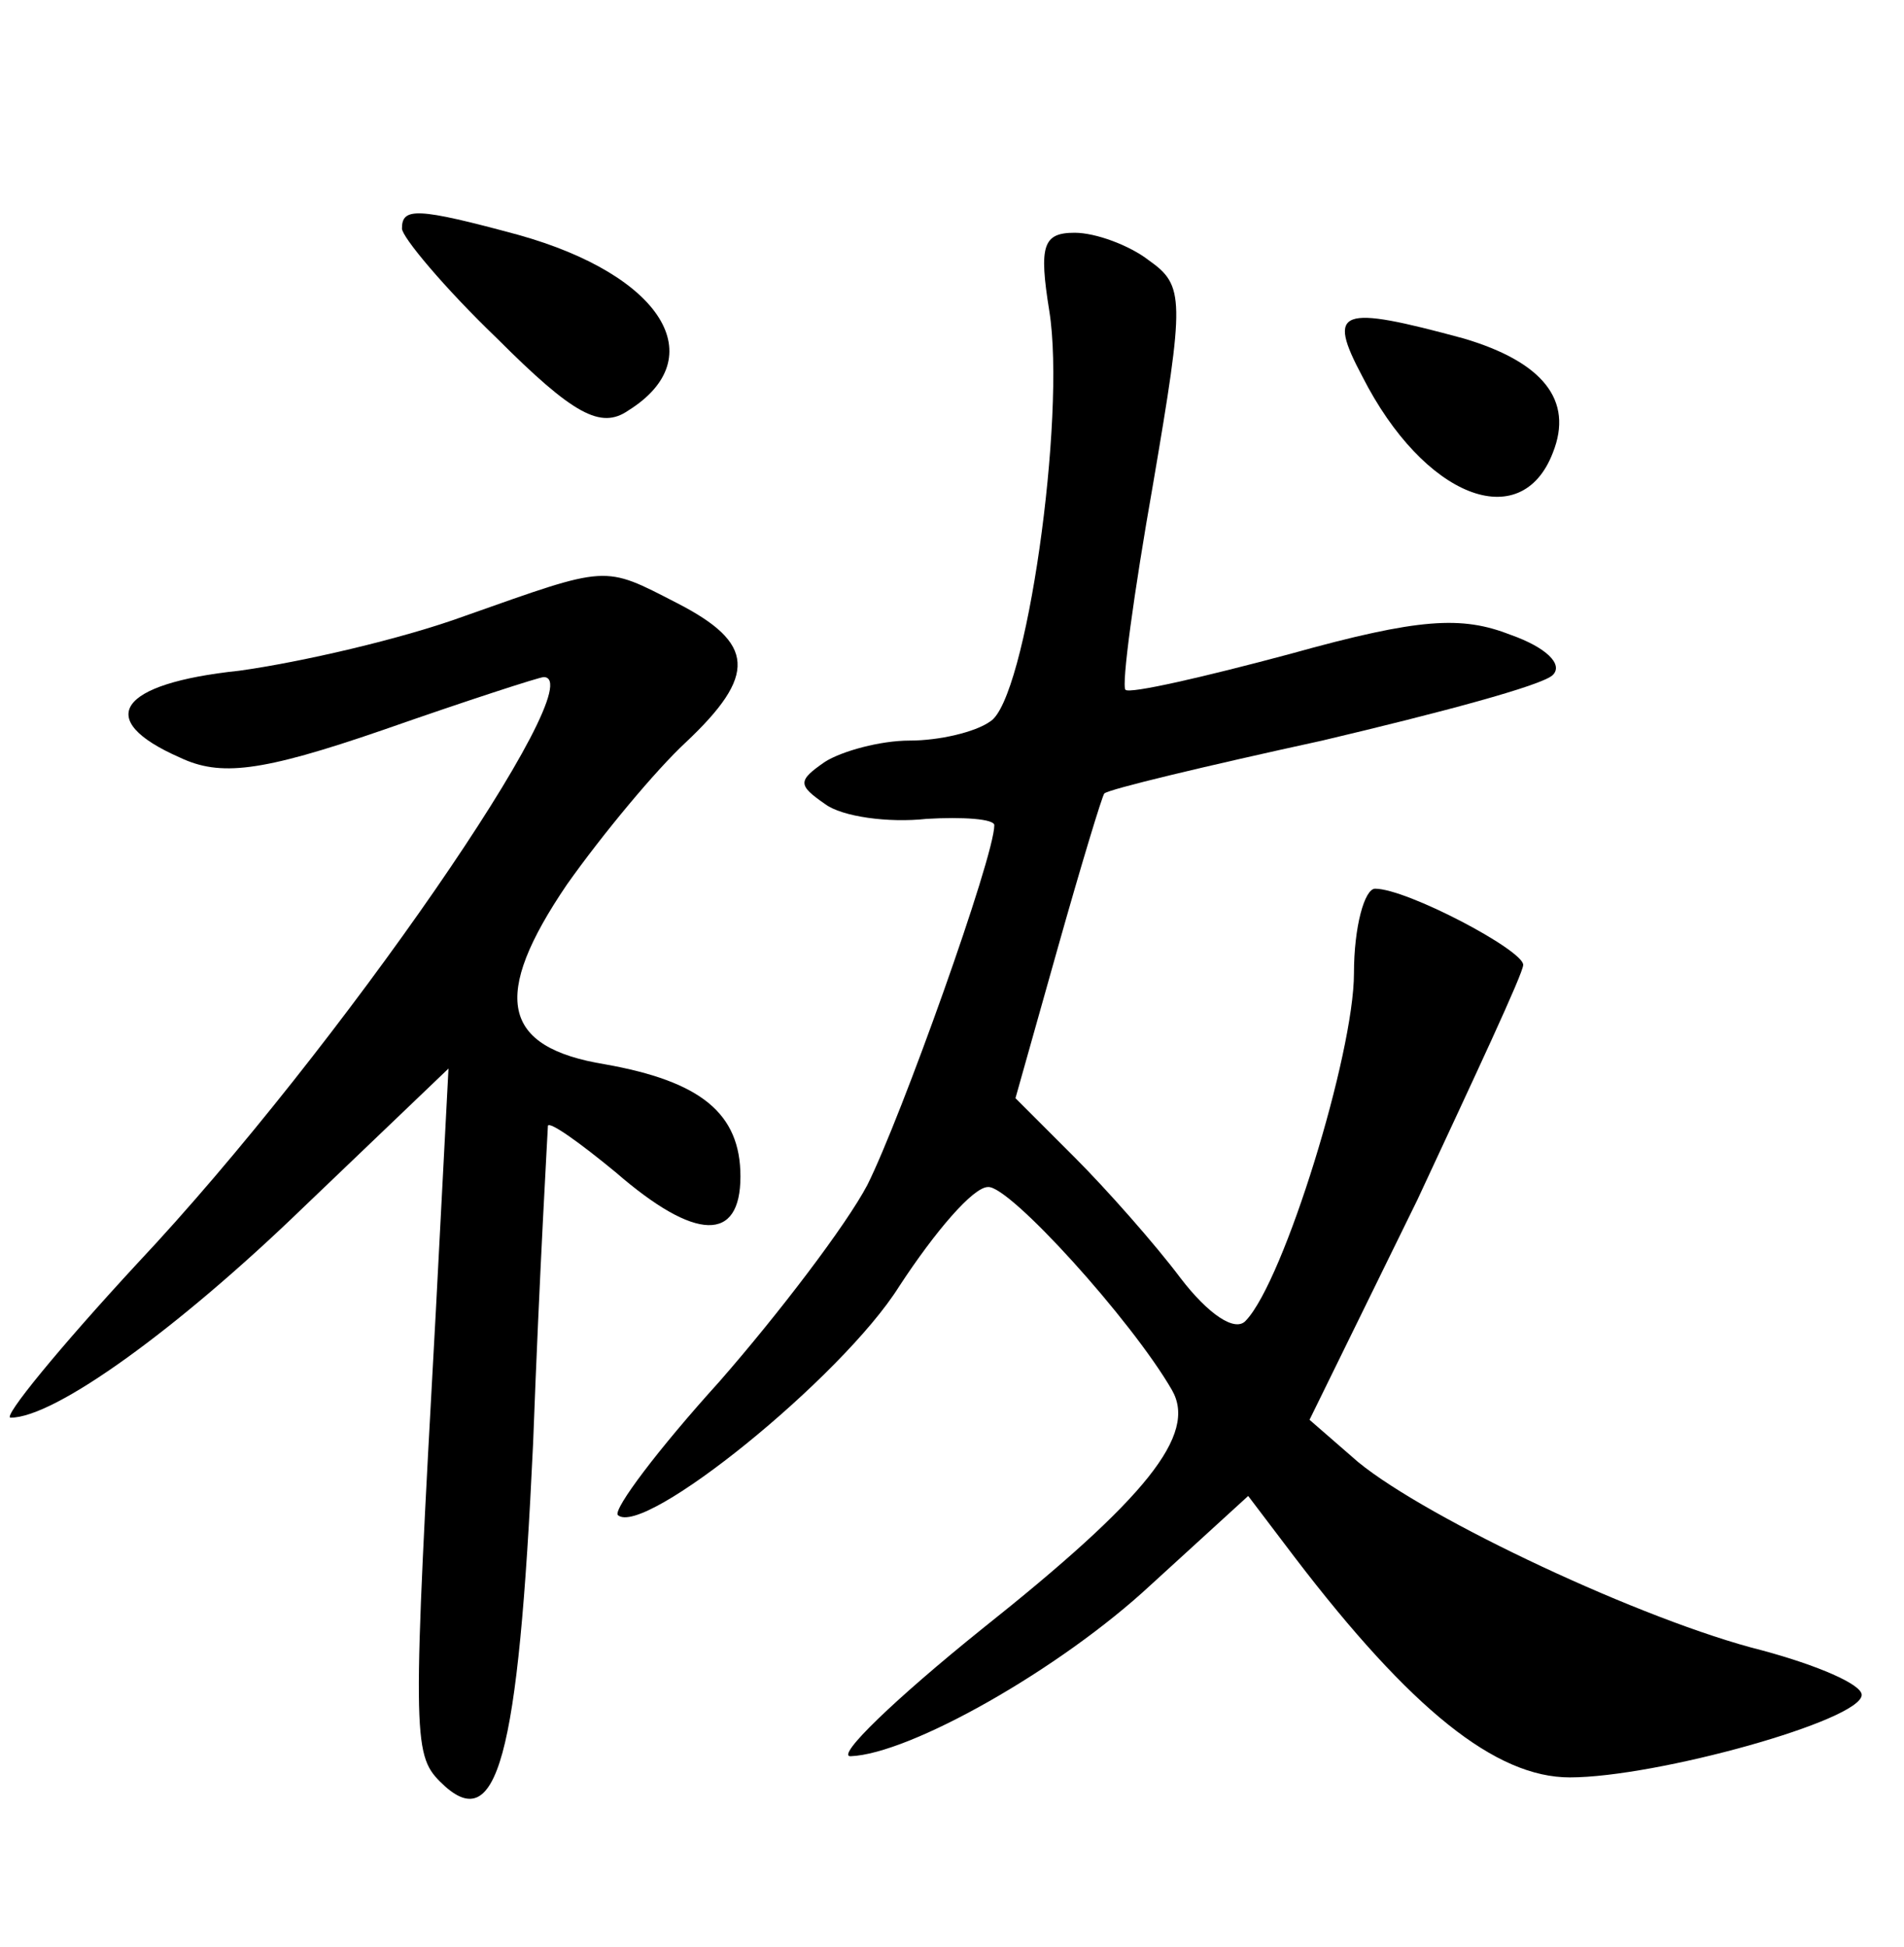 <?xml version="1.0" standalone="no"?>
<!DOCTYPE svg PUBLIC "-//W3C//DTD SVG 20010904//EN"
 "http://www.w3.org/TR/2001/REC-SVG-20010904/DTD/svg10.dtd">
<svg version="1.0" xmlns="http://www.w3.org/2000/svg"
 width="90pt" height="92pt" viewBox="0 0 90 92"
 preserveAspectRatio="xMidYMid meet">
<g transform="translate(0,92) scale(0.1,-0.1)"
fill="#000000" stroke="none">
<path d="M190 812 c0 -4 20 -28 45 -52 36 -36 49 -43 62 -34 40 25 16 64 -52
83 -48 13 -55 13 -55 3z"/>
<path d="M496 773 c8 -50 -11 -184 -28 -194 -7 -5 -24 -9 -38 -9 -14 0 -32 -5
-40 -10 -13 -9 -13 -11 0 -20 8 -6 30 -9 48 -7 17 1 32 0 32 -3 0 -15 -44
-138 -60 -170 -10 -19 -42 -61 -70 -93 -29 -32 -50 -60 -48 -63 12 -11 106 65
133 108 17 26 35 47 42 47 10 1 68 -63 87 -96 12 -21 -12 -51 -90 -113 -41
-33 -69 -60 -62 -60 28 1 99 41 142 81 l46 42 22 -29 c55 -72 95 -104 130
-104 41 0 138 27 138 39 0 5 -21 14 -47 21 -56 14 -158 62 -191 89 l-23 20 51
104 c27 58 50 107 50 111 0 7 -55 36 -70 36 -5 0 -10 -18 -10 -40 0 -38 -33
-145 -51 -164 -5 -6 -18 3 -31 20 -12 16 -35 42 -50 57 l-28 28 20 71 c11 39
21 72 22 73 2 2 48 13 103 25 55 13 104 26 109 31 5 5 -3 13 -20 19 -23 9 -43
8 -104 -9 -41 -11 -76 -19 -78 -17 -2 2 4 46 13 97 15 88 15 94 -2 106 -9 7
-25 13 -35 13 -15 0 -17 -6 -12 -37z"/>
<path d="M644 742 c29 -57 75 -75 90 -36 10 25 -5 43 -42 54 -59 16 -65 14
-48 -18z"/>
<path d="M220 629 c-30 -11 -78 -22 -107 -26 -57 -6 -69 -23 -28 -41 19 -9 38
-7 96 13 40 14 74 25 76 25 24 0 -97 -176 -192 -277 -37 -40 -64 -73 -60 -73
21 0 79 42 138 99 l69 66 -6 -115 c-11 -199 -11 -209 2 -222 27 -27 37 10 44
160 3 81 7 149 7 150 1 2 15 -8 32 -22 38 -33 59 -33 59 -2 0 30 -19 45 -64
53 -49 8 -54 32 -18 85 17 24 42 54 56 67 34 32 33 47 -4 66 -35 18 -32 18
-100 -6z"/>
</g>
</svg>
